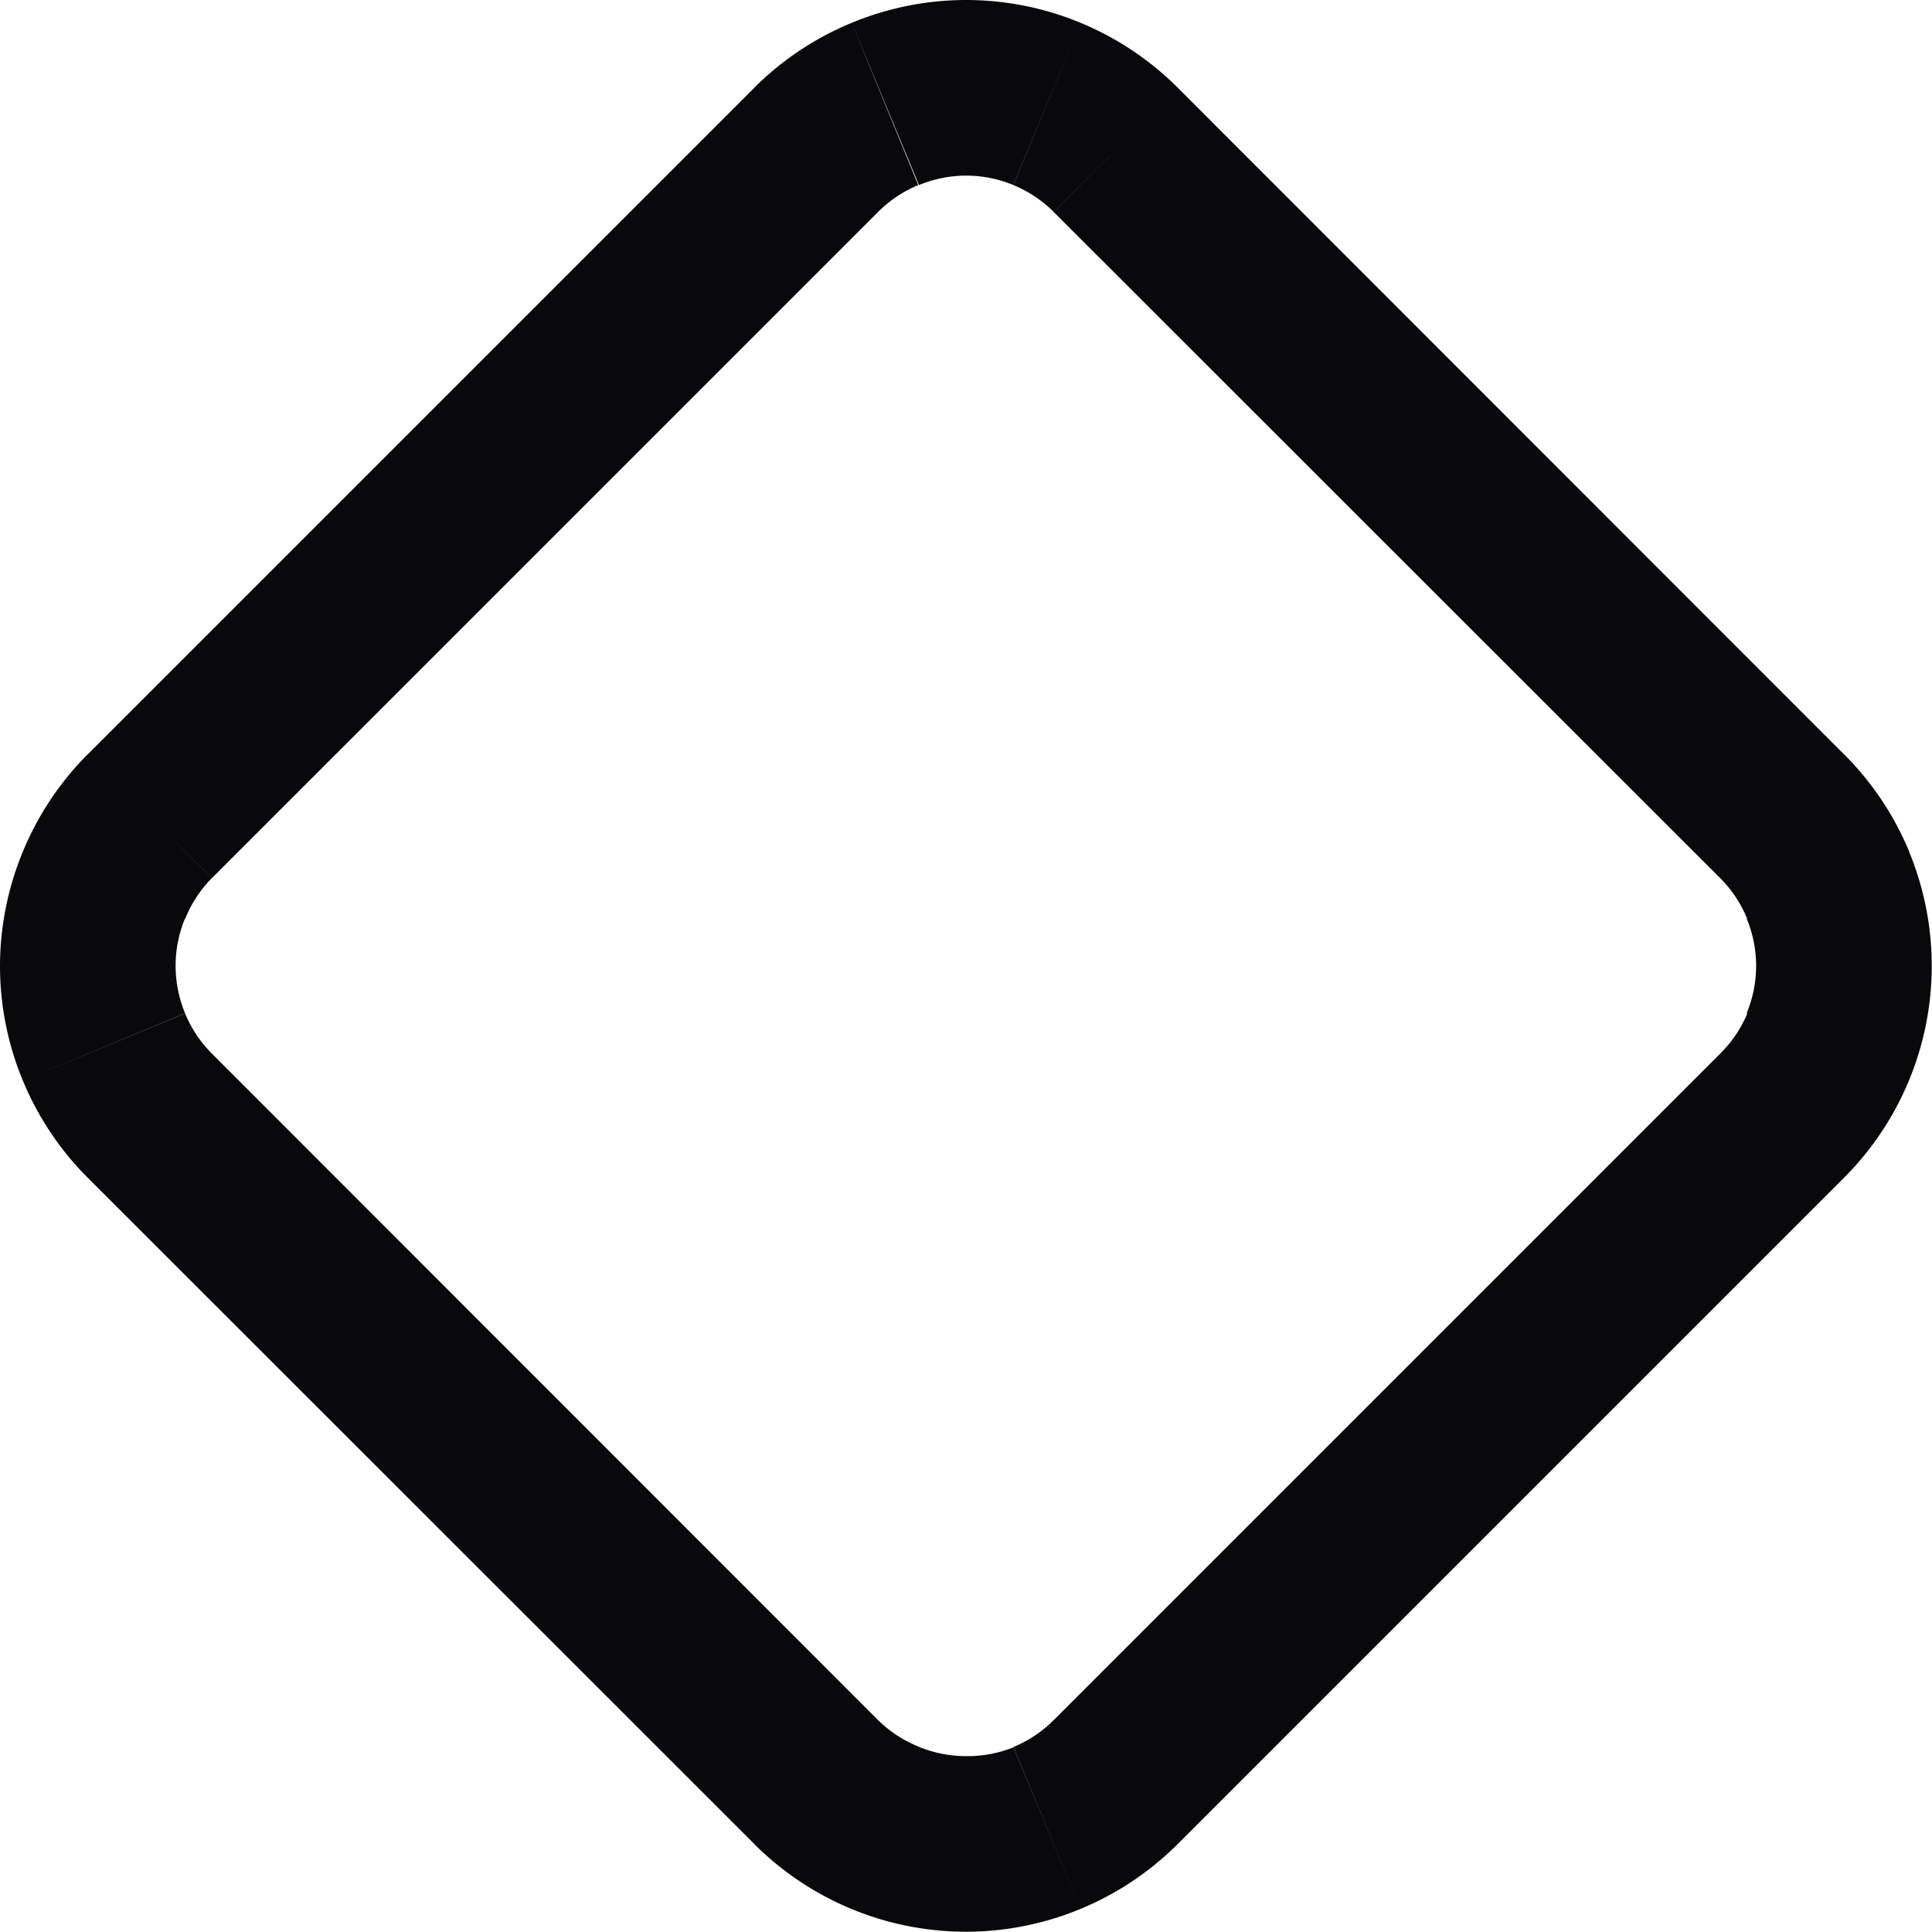 <svg id="diamond" xmlns="http://www.w3.org/2000/svg" width="22.003" height="22.004" viewBox="0 0 22.003 22.004">
  <path id="Vector" d="M1.707,9.3,2.413,10h0ZM1,11H1Zm.707,1.7L2.414,12h0ZM9.3,20.3,10,19.59h0ZM11,21v0Zm1.7-.707L12,19.59h0Zm7.59-7.59L19.59,12h0Zm0-3.41L19.59,10h0Zm-7.59-7.59L12,2.413h0Zm-3.41,0L10,2.414h0ZM1,8.589A3.41,3.41,0,0,0,.26,9.7l1.848.766A1.41,1.41,0,0,1,2.413,10ZM.26,9.7A3.41,3.41,0,0,0,0,11H2a1.41,1.41,0,0,1,.107-.54ZM0,11a3.41,3.41,0,0,0,.26,1.306l1.848-.766A1.41,1.41,0,0,1,2,11Zm.26,1.306A3.409,3.409,0,0,0,1,13.414L2.414,12a1.411,1.411,0,0,1-.306-.458ZM1,13.414,8.59,21,10,19.59,2.414,12ZM8.589,21a3.41,3.41,0,0,0,1.107.74l.766-1.848A1.409,1.409,0,0,1,10,19.59Zm1.107.74A3.41,3.41,0,0,0,11,22V20a1.409,1.409,0,0,1-.54-.108ZM11,22a3.41,3.41,0,0,0,1.306-.26L11.542,19.9A1.41,1.41,0,0,1,11,20Zm1.306-.26A3.41,3.41,0,0,0,13.414,21L12,19.59a1.41,1.41,0,0,1-.458.306ZM13.414,21,21,13.414,19.59,12,12,19.59ZM21,13.414a3.411,3.411,0,0,0,.74-1.107L19.9,11.542A1.41,1.41,0,0,1,19.59,12Zm.74-1.107A3.41,3.41,0,0,0,22,11H20a1.41,1.41,0,0,1-.108.54ZM22,11a3.41,3.41,0,0,0-.26-1.306l-1.848.766A1.409,1.409,0,0,1,20,11ZM21.744,9.7A3.41,3.41,0,0,0,21,8.589L19.59,10a1.409,1.409,0,0,1,.306.458ZM21,8.59,13.414,1,12,2.414,19.59,10ZM13.414,1A3.409,3.409,0,0,0,12.307.26l-.766,1.848A1.411,1.411,0,0,1,12,2.413ZM12.307.26A3.41,3.41,0,0,0,11,0V2a1.41,1.41,0,0,1,.54.107ZM11,0A3.41,3.41,0,0,0,9.7.26l.766,1.848A1.41,1.41,0,0,1,11,2ZM9.7.26A3.41,3.41,0,0,0,8.589,1L10,2.414a1.41,1.41,0,0,1,.458-.306ZM8.59,1,1,8.59,2.414,10,10,2.414Z" fill="#09090b"/>
</svg>
